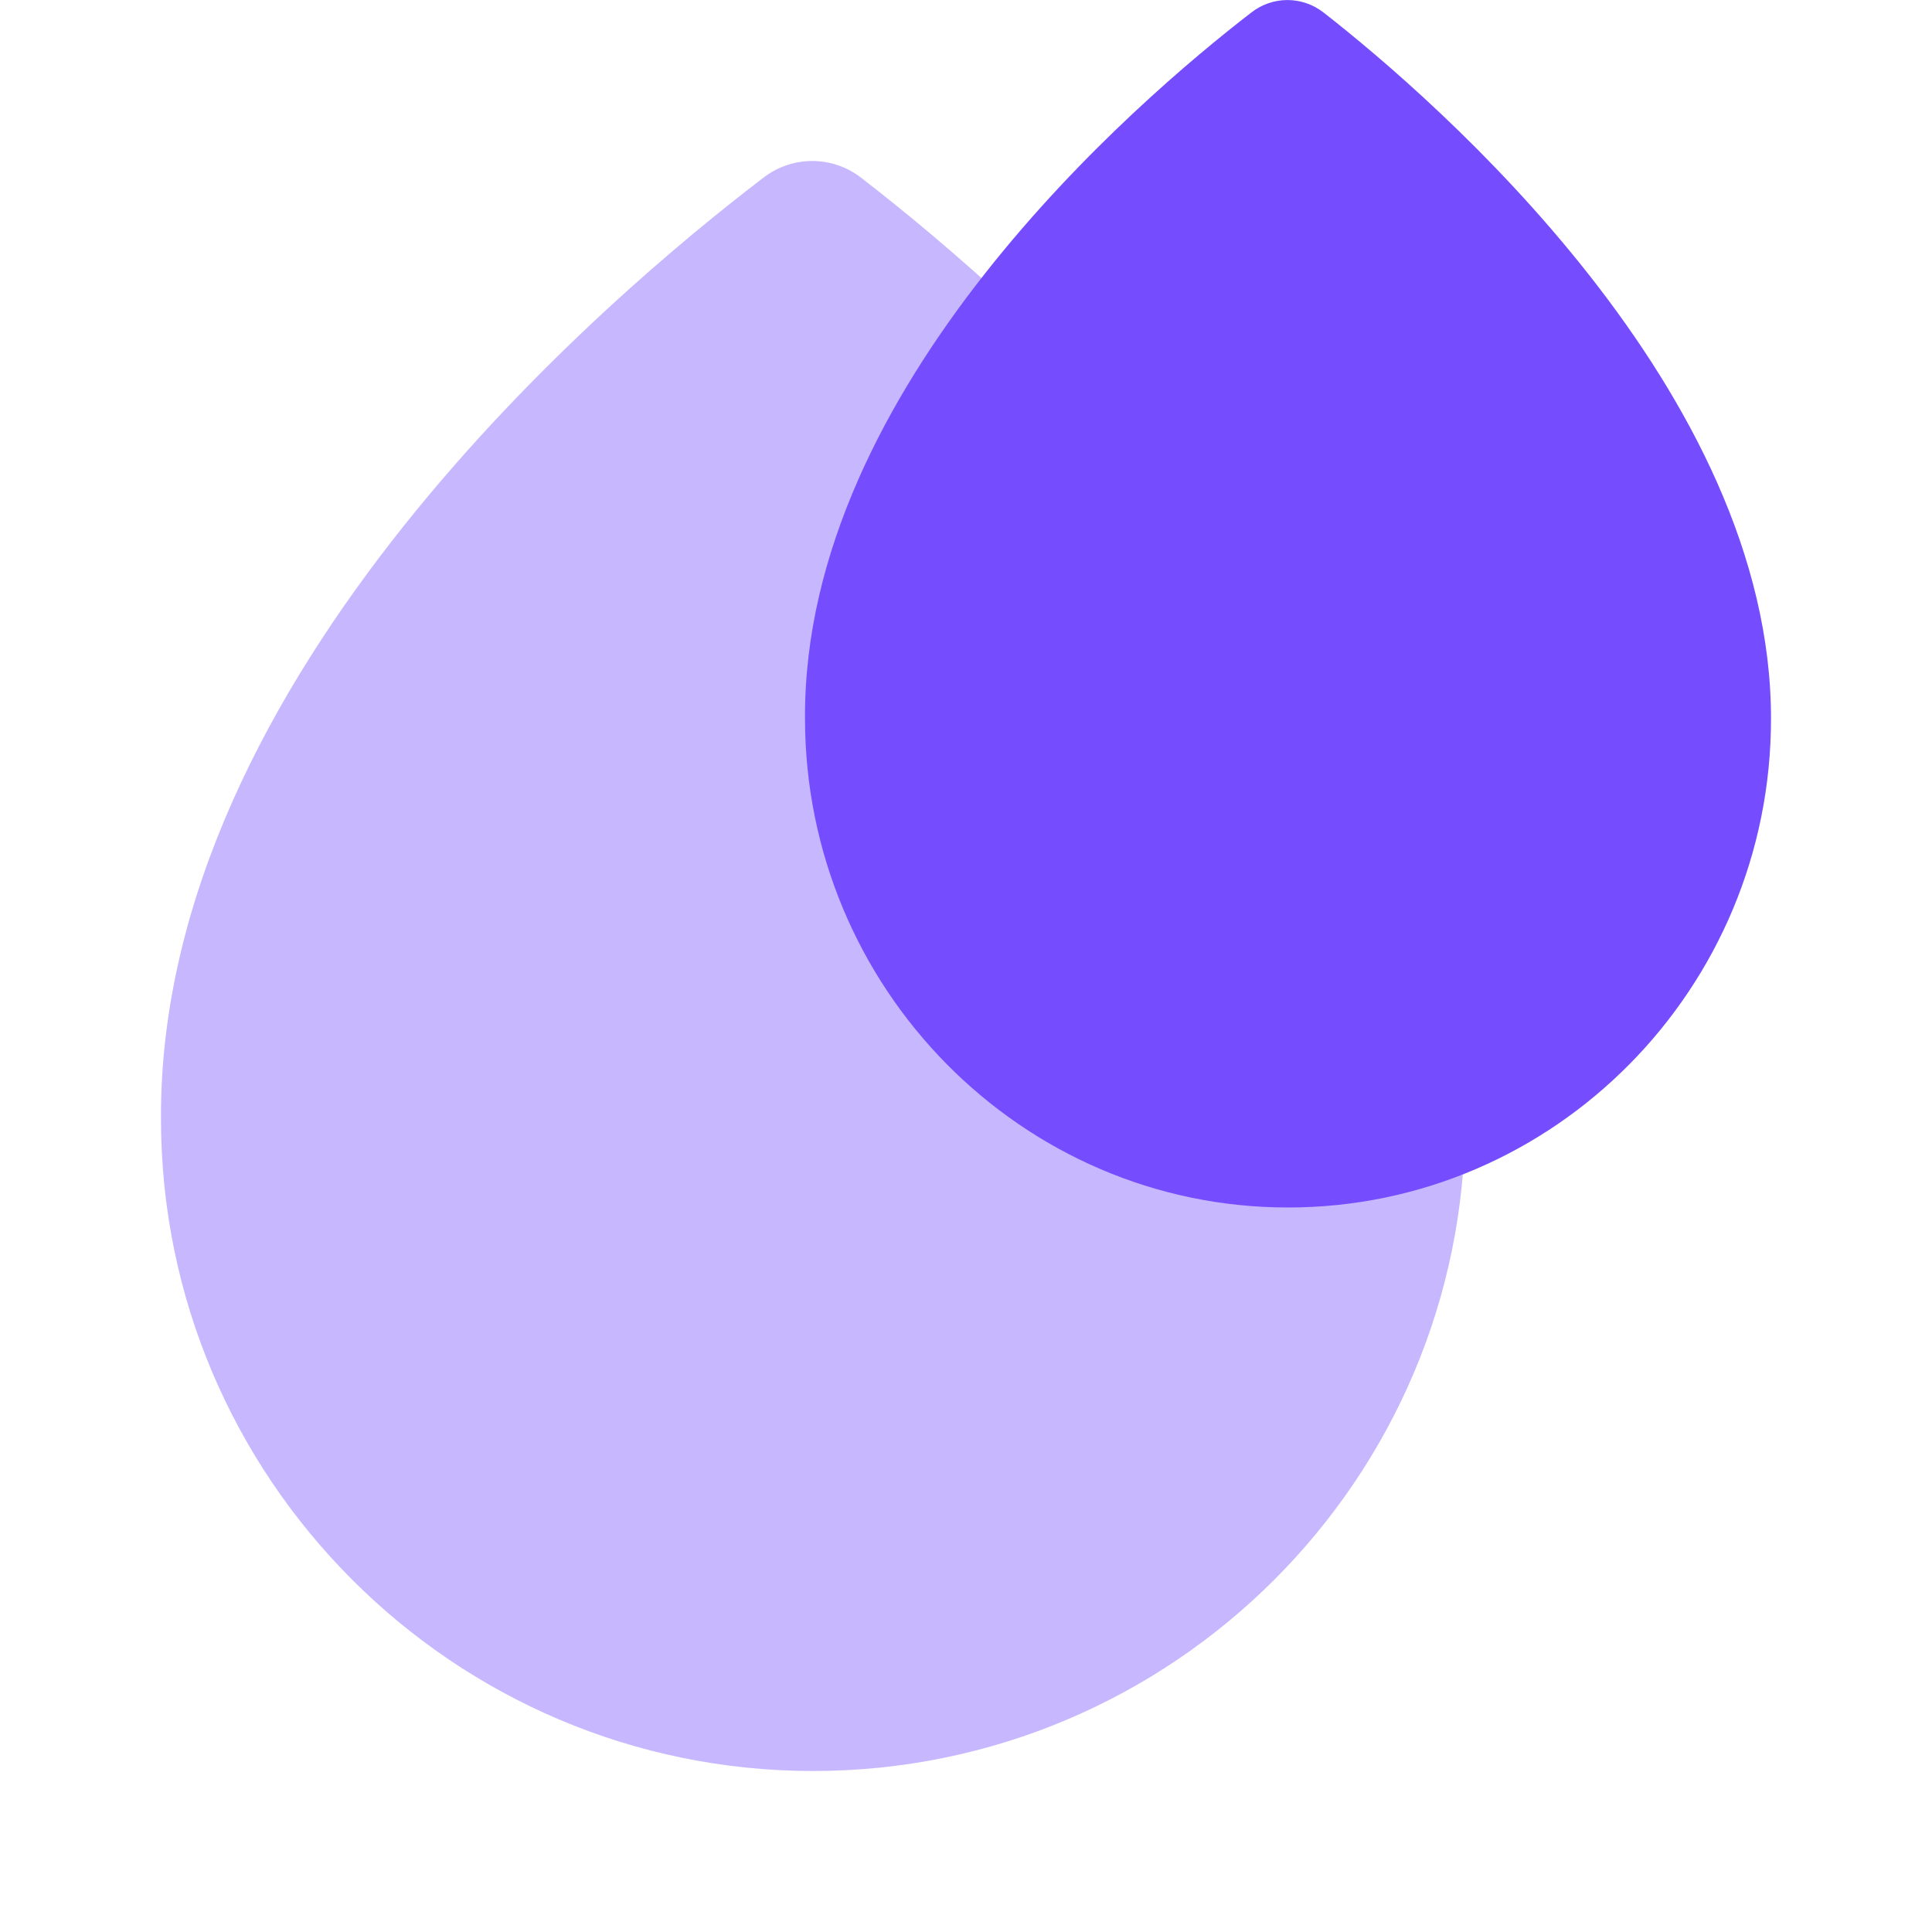 <svg width="24" height="24" viewBox="0 0 24 24" fill="none" xmlns="http://www.w3.org/2000/svg">
  <path opacity="0.4"
        d="M10.7 2.21C10.34 1.93 9.84 1.93 9.48 2.21C7.58 3.66 1.97 8.39 2 13.9C2 18.36 5.63 22 10.1 22C14.57 22 18.2 18.37 18.2 13.91C18.21 8.48 12.59 3.67 10.7 2.21Z"
        fill="#754dff"/>
  <path
    d="M16.445 0.158C16.178 -0.052 15.807 -0.052 15.541 0.158C14.133 1.245 9.978 4.793 10 8.925C10 12.27 12.689 15 16 15C19.311 15 22 12.277 22 8.932C22.007 4.86 17.845 1.252 16.445 0.158Z"
    fill="#754dff"/>
</svg>
